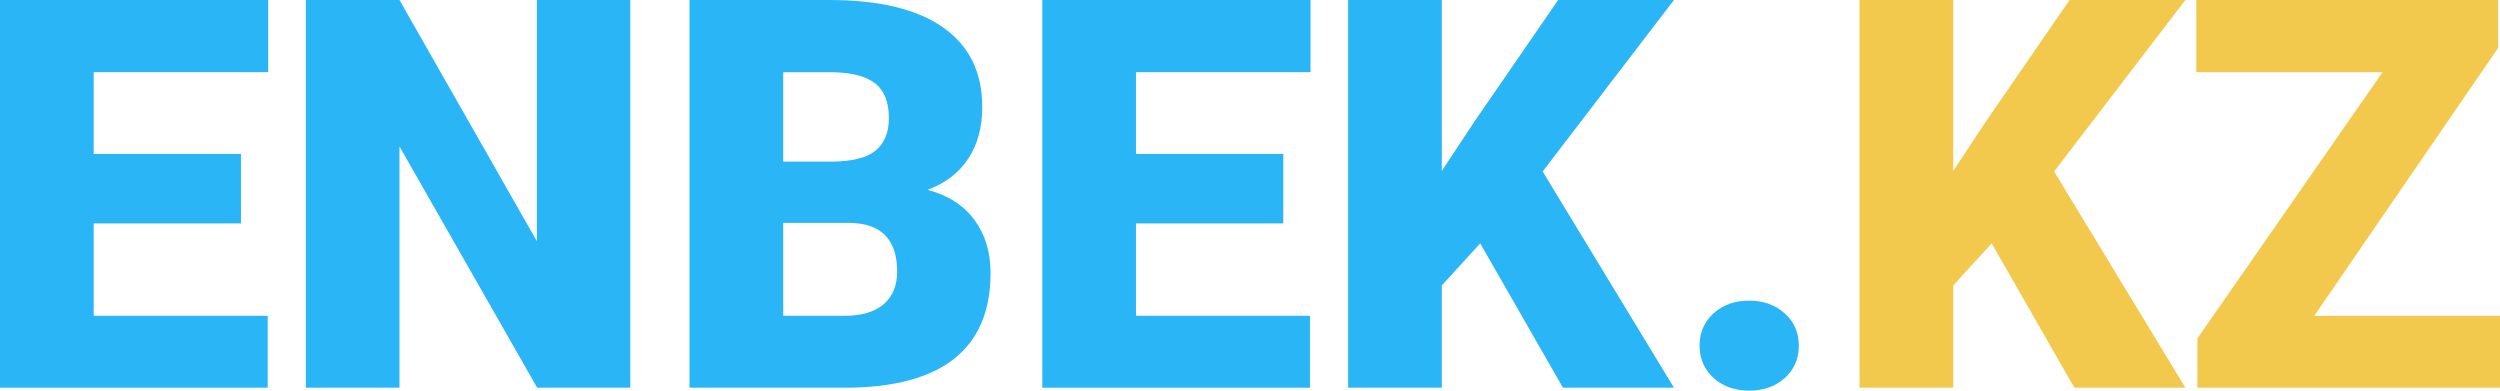 <svg width="128" height="20" viewBox="0 0 128 20" fill="none" xmlns="http://www.w3.org/2000/svg">
<path d="M12.337 11.438H4.796V16.169H13.704V19.85H0V0H13.731V3.695H4.796V7.88H12.337V11.438Z" fill="#2AB5F6"/>
<path d="M32.271 19.85H27.503L20.453 7.498V19.85H15.658V0H20.453L27.489 12.352V0H32.271V19.85Z" fill="#2AB5F6"/>
<path d="M35.304 19.85V0H42.45C45.01 0 46.954 0.468 48.284 1.404C49.623 2.34 50.292 3.699 50.292 5.481C50.292 6.508 50.056 7.385 49.582 8.112C49.108 8.839 48.412 9.375 47.492 9.721C48.53 9.993 49.327 10.502 49.883 11.247C50.438 11.993 50.716 12.902 50.716 13.974C50.716 15.919 50.097 17.382 48.858 18.364C47.628 19.337 45.802 19.832 43.379 19.85H35.304ZM40.1 11.411V16.169H43.242C44.108 16.169 44.773 15.974 45.237 15.583C45.702 15.183 45.934 14.624 45.934 13.906C45.934 12.252 45.11 11.42 43.461 11.411H40.1ZM40.1 8.275H42.6C43.648 8.266 44.395 8.075 44.841 7.703C45.287 7.33 45.511 6.78 45.511 6.053C45.511 5.217 45.269 4.617 44.786 4.254C44.304 3.881 43.525 3.695 42.45 3.695H40.1V8.275Z" fill="#2AB5F6"/>
<path d="M65.704 11.438H58.162V16.169H67.07V19.85H53.367V0H67.098V3.695H58.162V7.88H65.704V11.438Z" fill="#2AB5F6"/>
<path d="M75.787 12.461L73.82 14.615V19.85H69.024V0H73.82V8.753L75.487 6.23L79.777 0H85.706L78.984 8.78L85.706 19.85H80.023L75.787 12.461Z" fill="#2AB5F6"/>
<path d="M89.559 15.392C90.288 15.392 90.894 15.61 91.376 16.046C91.859 16.474 92.1 17.023 92.1 17.696C92.1 18.369 91.859 18.923 91.376 19.359C90.894 19.786 90.288 20 89.559 20C88.821 20 88.211 19.782 87.728 19.346C87.255 18.909 87.018 18.36 87.018 17.696C87.018 17.032 87.255 16.483 87.728 16.046C88.211 15.61 88.821 15.392 89.559 15.392Z" fill="#2AB5F6"/>
<path d="M101.973 12.461L100.005 14.615V19.85H95.21V0H100.005V8.753L101.672 6.23L105.962 0H111.892L105.17 8.78L111.892 19.85H106.208L101.973 12.461Z" fill="#F2C94C"/>
<path d="M118.491 16.169H128V19.85H112.506V17.328L121.988 3.695H112.452V0H127.904V2.454L118.491 16.169Z" fill="#F2C94C"/>
</svg>
